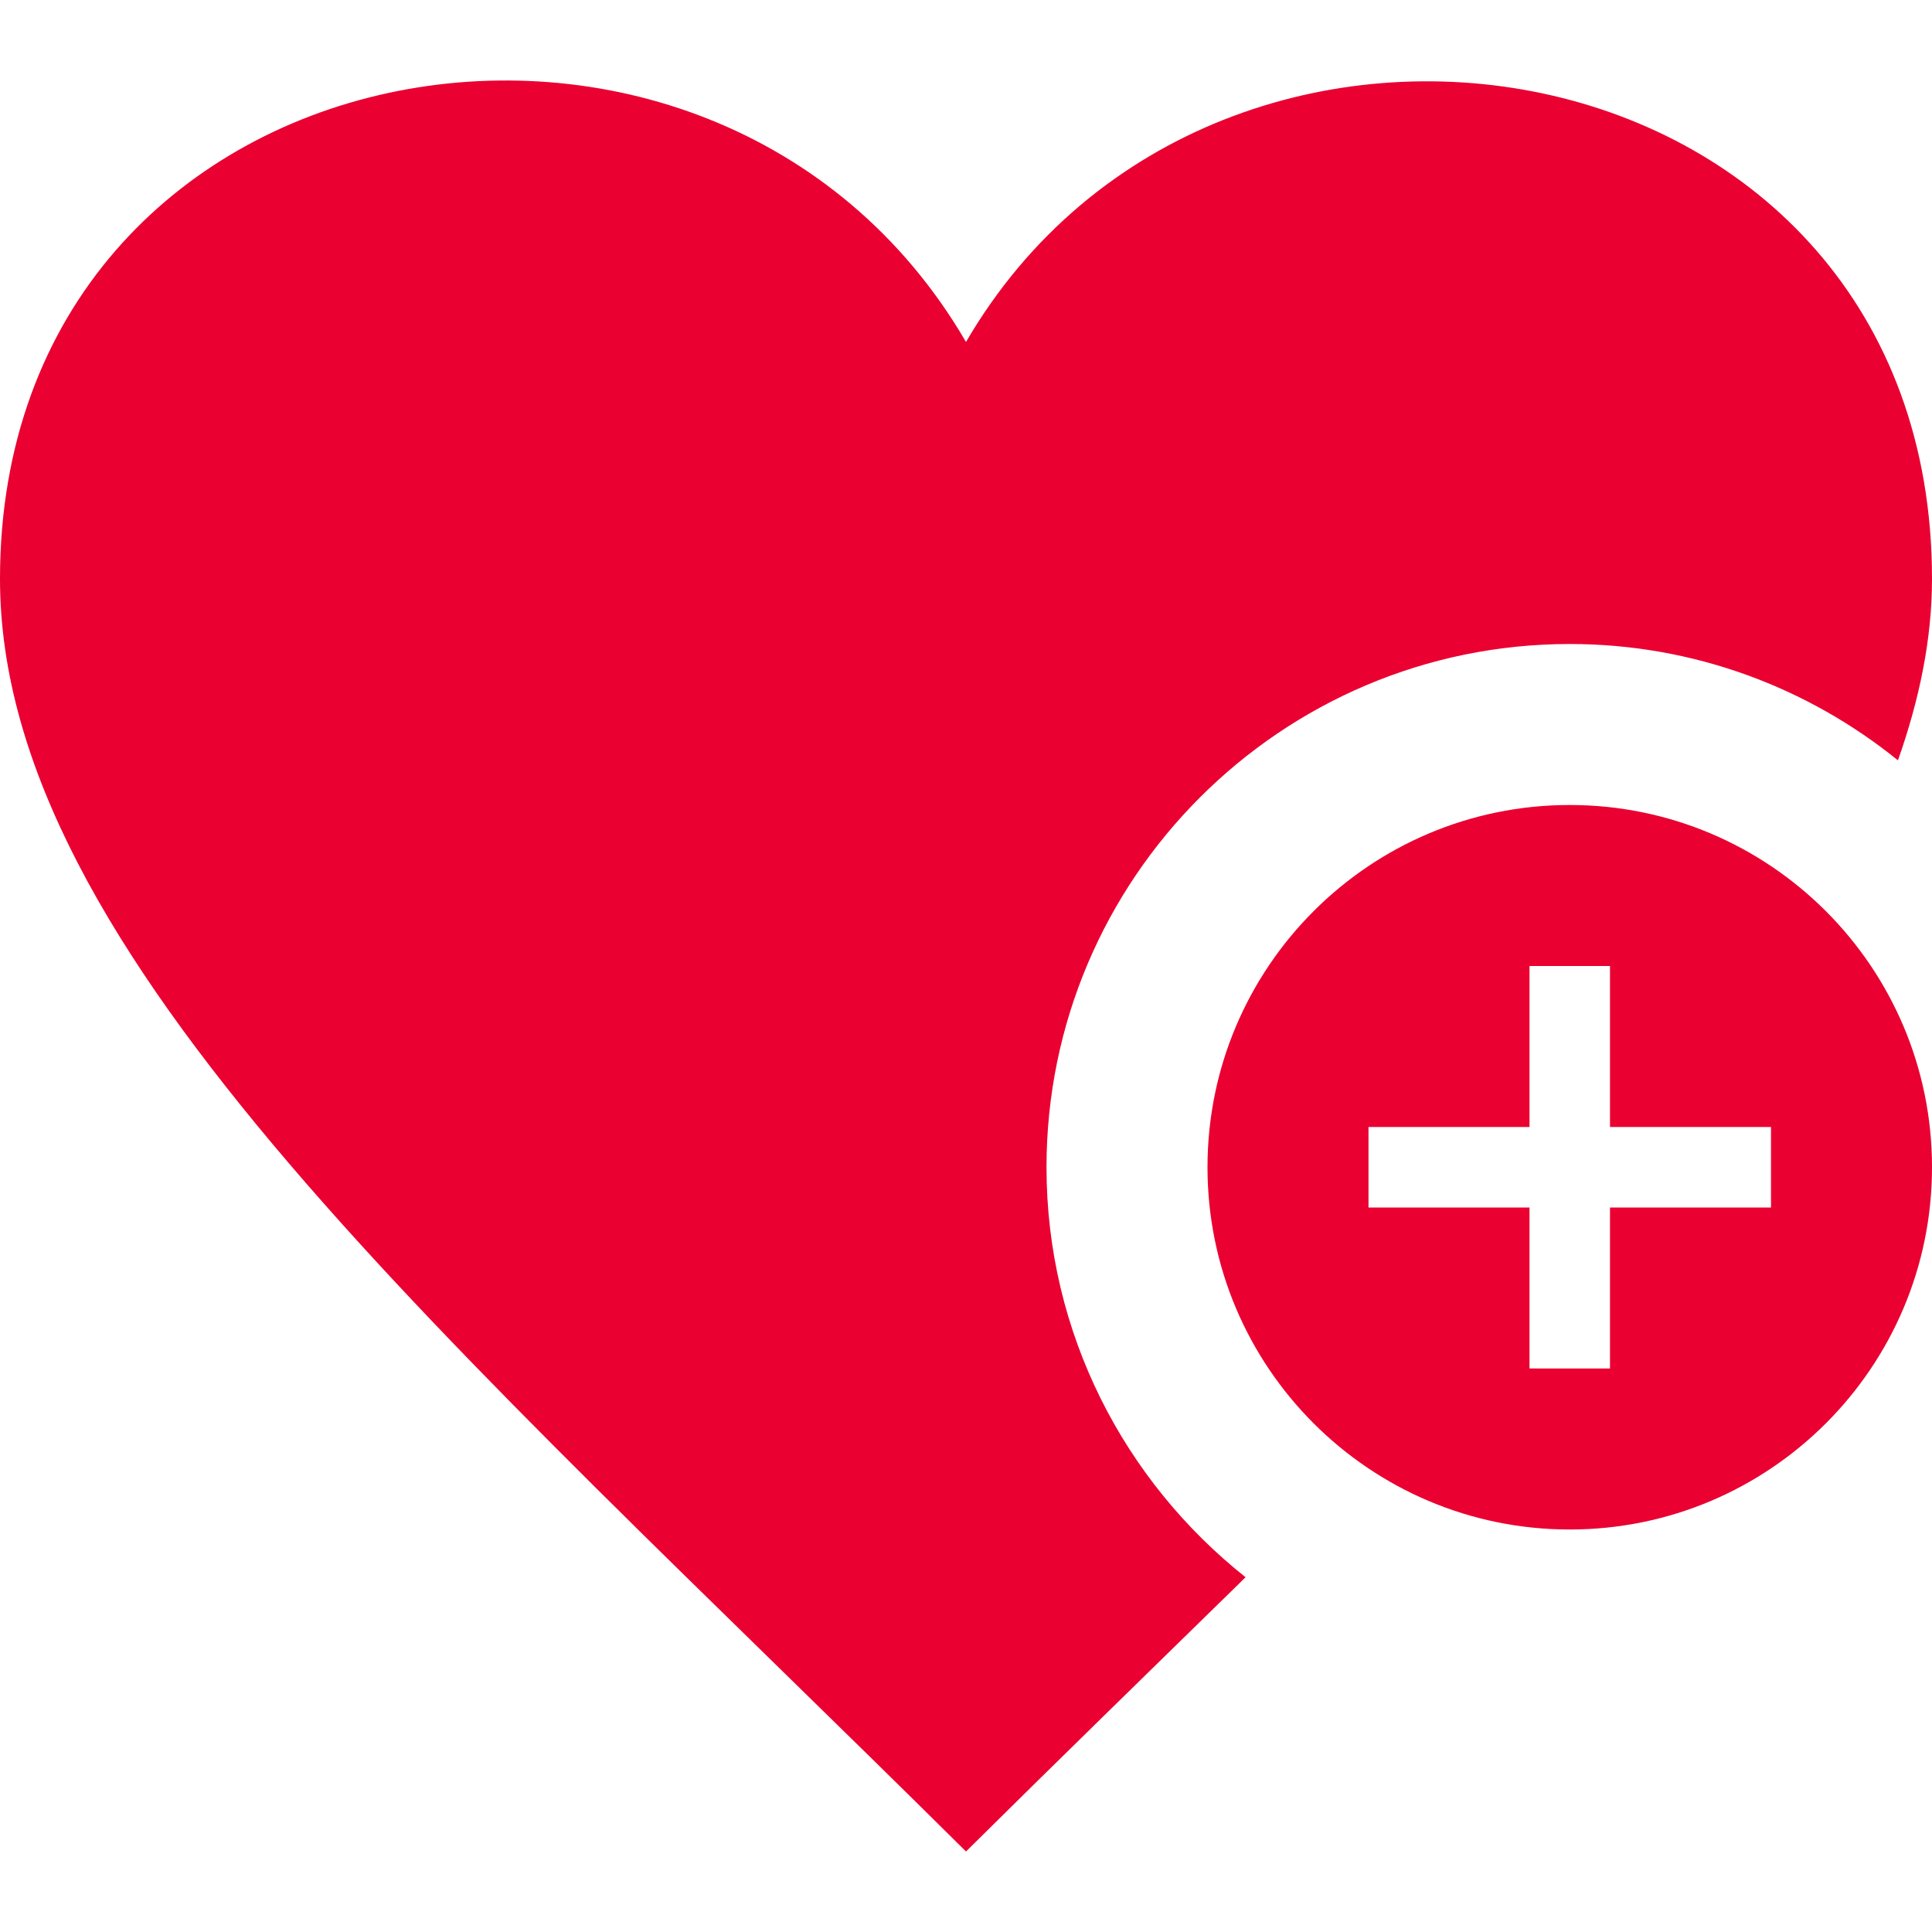 <svg width="24" height="24" viewBox="0 0 24 24" fill="none" xmlns="http://www.w3.org/2000/svg">
<path d="M19.5 10C17.017 10 15 12.015 15 14.5C15 16.985 17.017 19 19.5 19C21.983 19 24 16.985 24 14.5C24 12.015 21.983 10 19.5 10ZM22 15H20V17H19V15H17V14H19V12H20V14H22V15ZM15.473 19.593C14.365 20.679 13.198 21.812 12 23C5.57 16.619 0 11.853 0 7.192C0 0.423 8.852 -1.154 12 4.248C15.125 -1.114 24 0.4 24 7.192C24 7.938 23.844 8.688 23.577 9.445C22.461 8.543 21.043 8 19.5 8C15.916 8 13 10.916 13 14.5C13 16.563 13.97 18.401 15.473 19.593Z" fill="#EA0031"/>
</svg>
